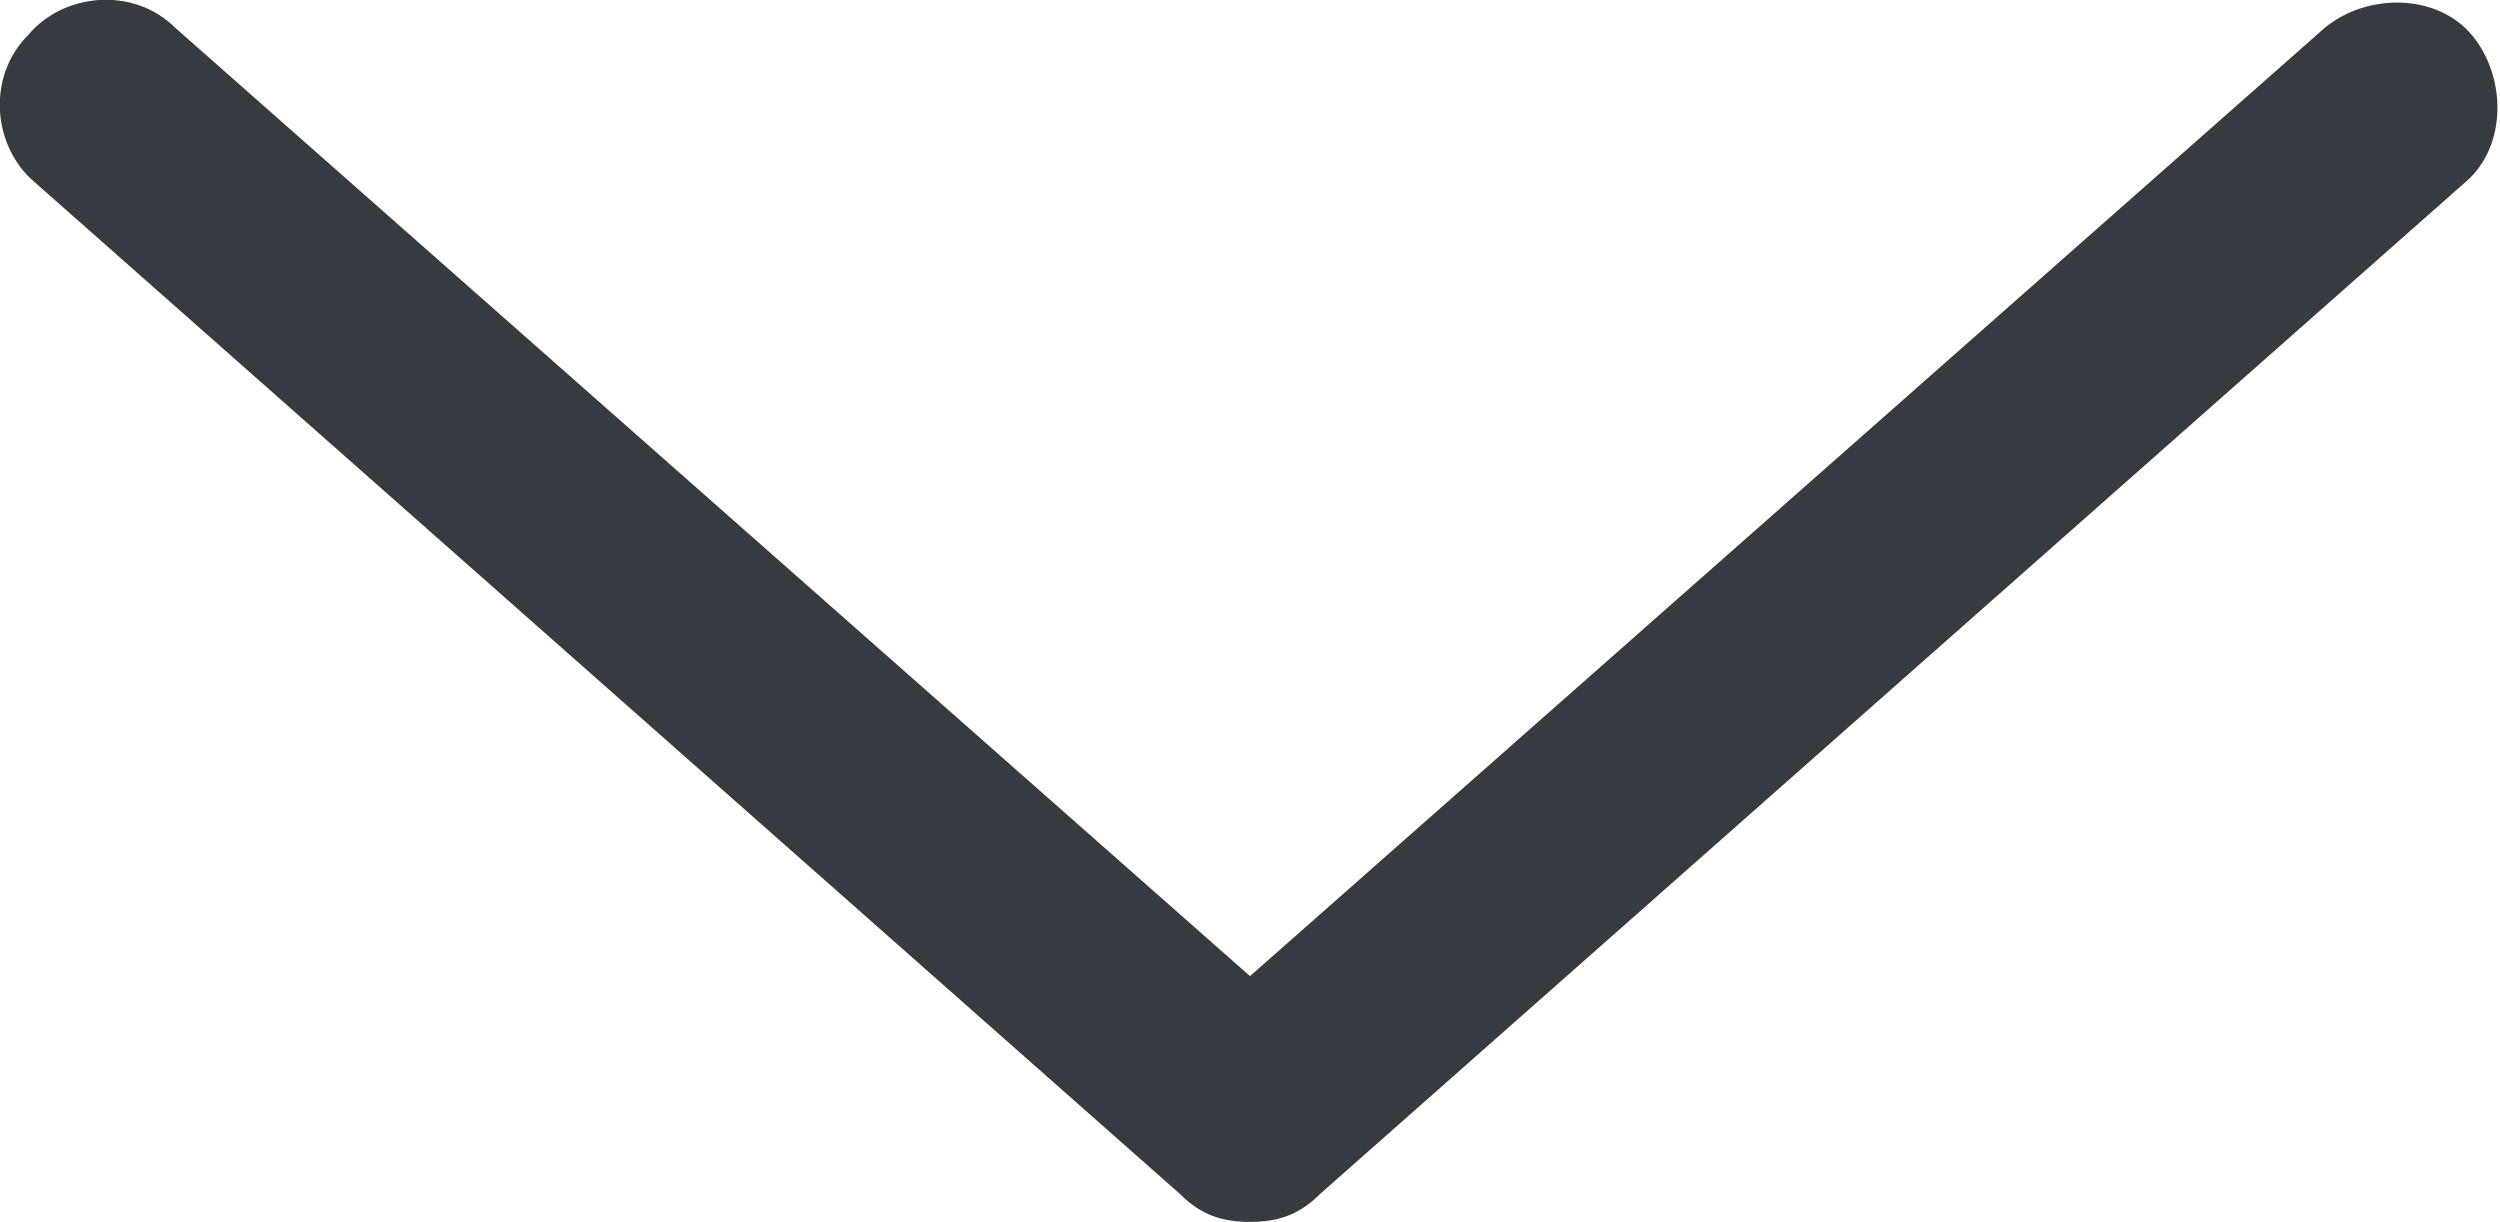 <?xml version="1.0" encoding="utf-8"?>
<!-- Generator: Adobe Illustrator 21.1.0, SVG Export Plug-In . SVG Version: 6.00 Build 0)  -->
<svg version="1.1" id="Layer_1" xmlns="http://www.w3.org/2000/svg" xmlns:xlink="http://www.w3.org/1999/xlink" x="0px" y="0px"
	 viewBox="0 0 35.6 17.4" style="enable-background:new 0 0 35.6 17.4;" xml:space="preserve">
<style type="text/css">
	.st0{fill:#363B42;}
</style>
<path class="st0" d="M17.8,17.4c-0.4,0-0.7-0.1-1-0.4L0.5,2.6c-0.6-0.5-0.7-1.5-0.1-2.1c0.5-0.6,1.5-0.7,2.1-0.1l15.3,13.5L33.1,0.4
	c0.6-0.5,1.6-0.5,2.1,0.1c0.5,0.6,0.5,1.6-0.1,2.1L18.8,17C18.5,17.3,18.2,17.4,17.8,17.4z"/>
</svg>
